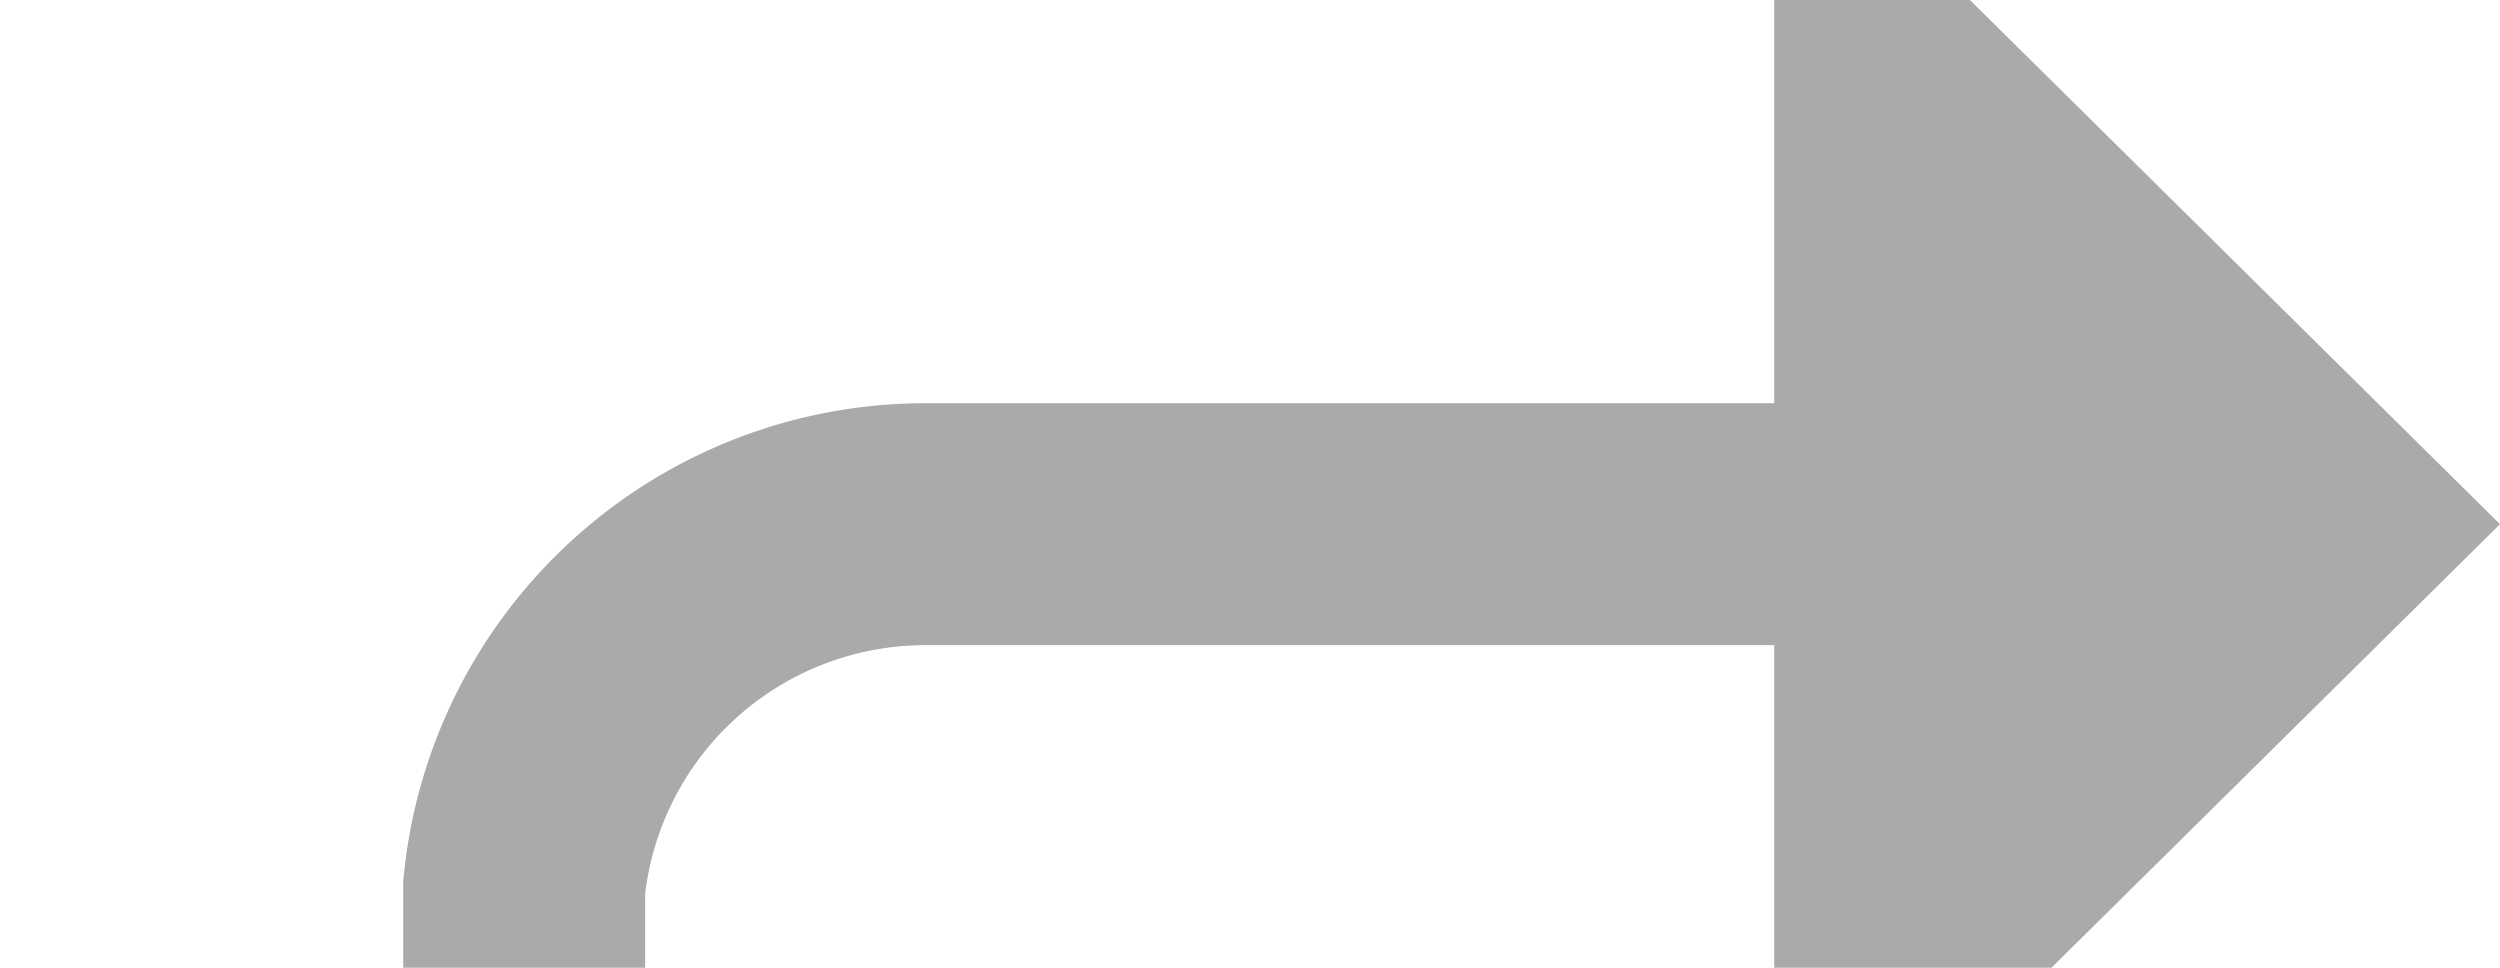 ﻿<?xml version="1.0" encoding="utf-8"?>
<svg version="1.1" xmlns:xlink="http://www.w3.org/1999/xlink" width="31px" height="12px" preserveAspectRatio="xMinYMid meet" viewBox="589 3805  31 10" xmlns="http://www.w3.org/2000/svg">
  <path d="M 571 3895.5  L 590 3895.5  A 5 5 0 0 0 595.5 3890.5 L 595.5 3815  A 5 5 0 0 1 600.5 3810.5 L 613 3810.5  " stroke-width="3" stroke="#aaaaaa" fill="none" />
  <path d="M 611 3819.4  L 620 3810.5  L 611 3801.6  L 611 3819.4  Z " fill-rule="nonzero" fill="#aaaaaa" stroke="none" />
</svg>
